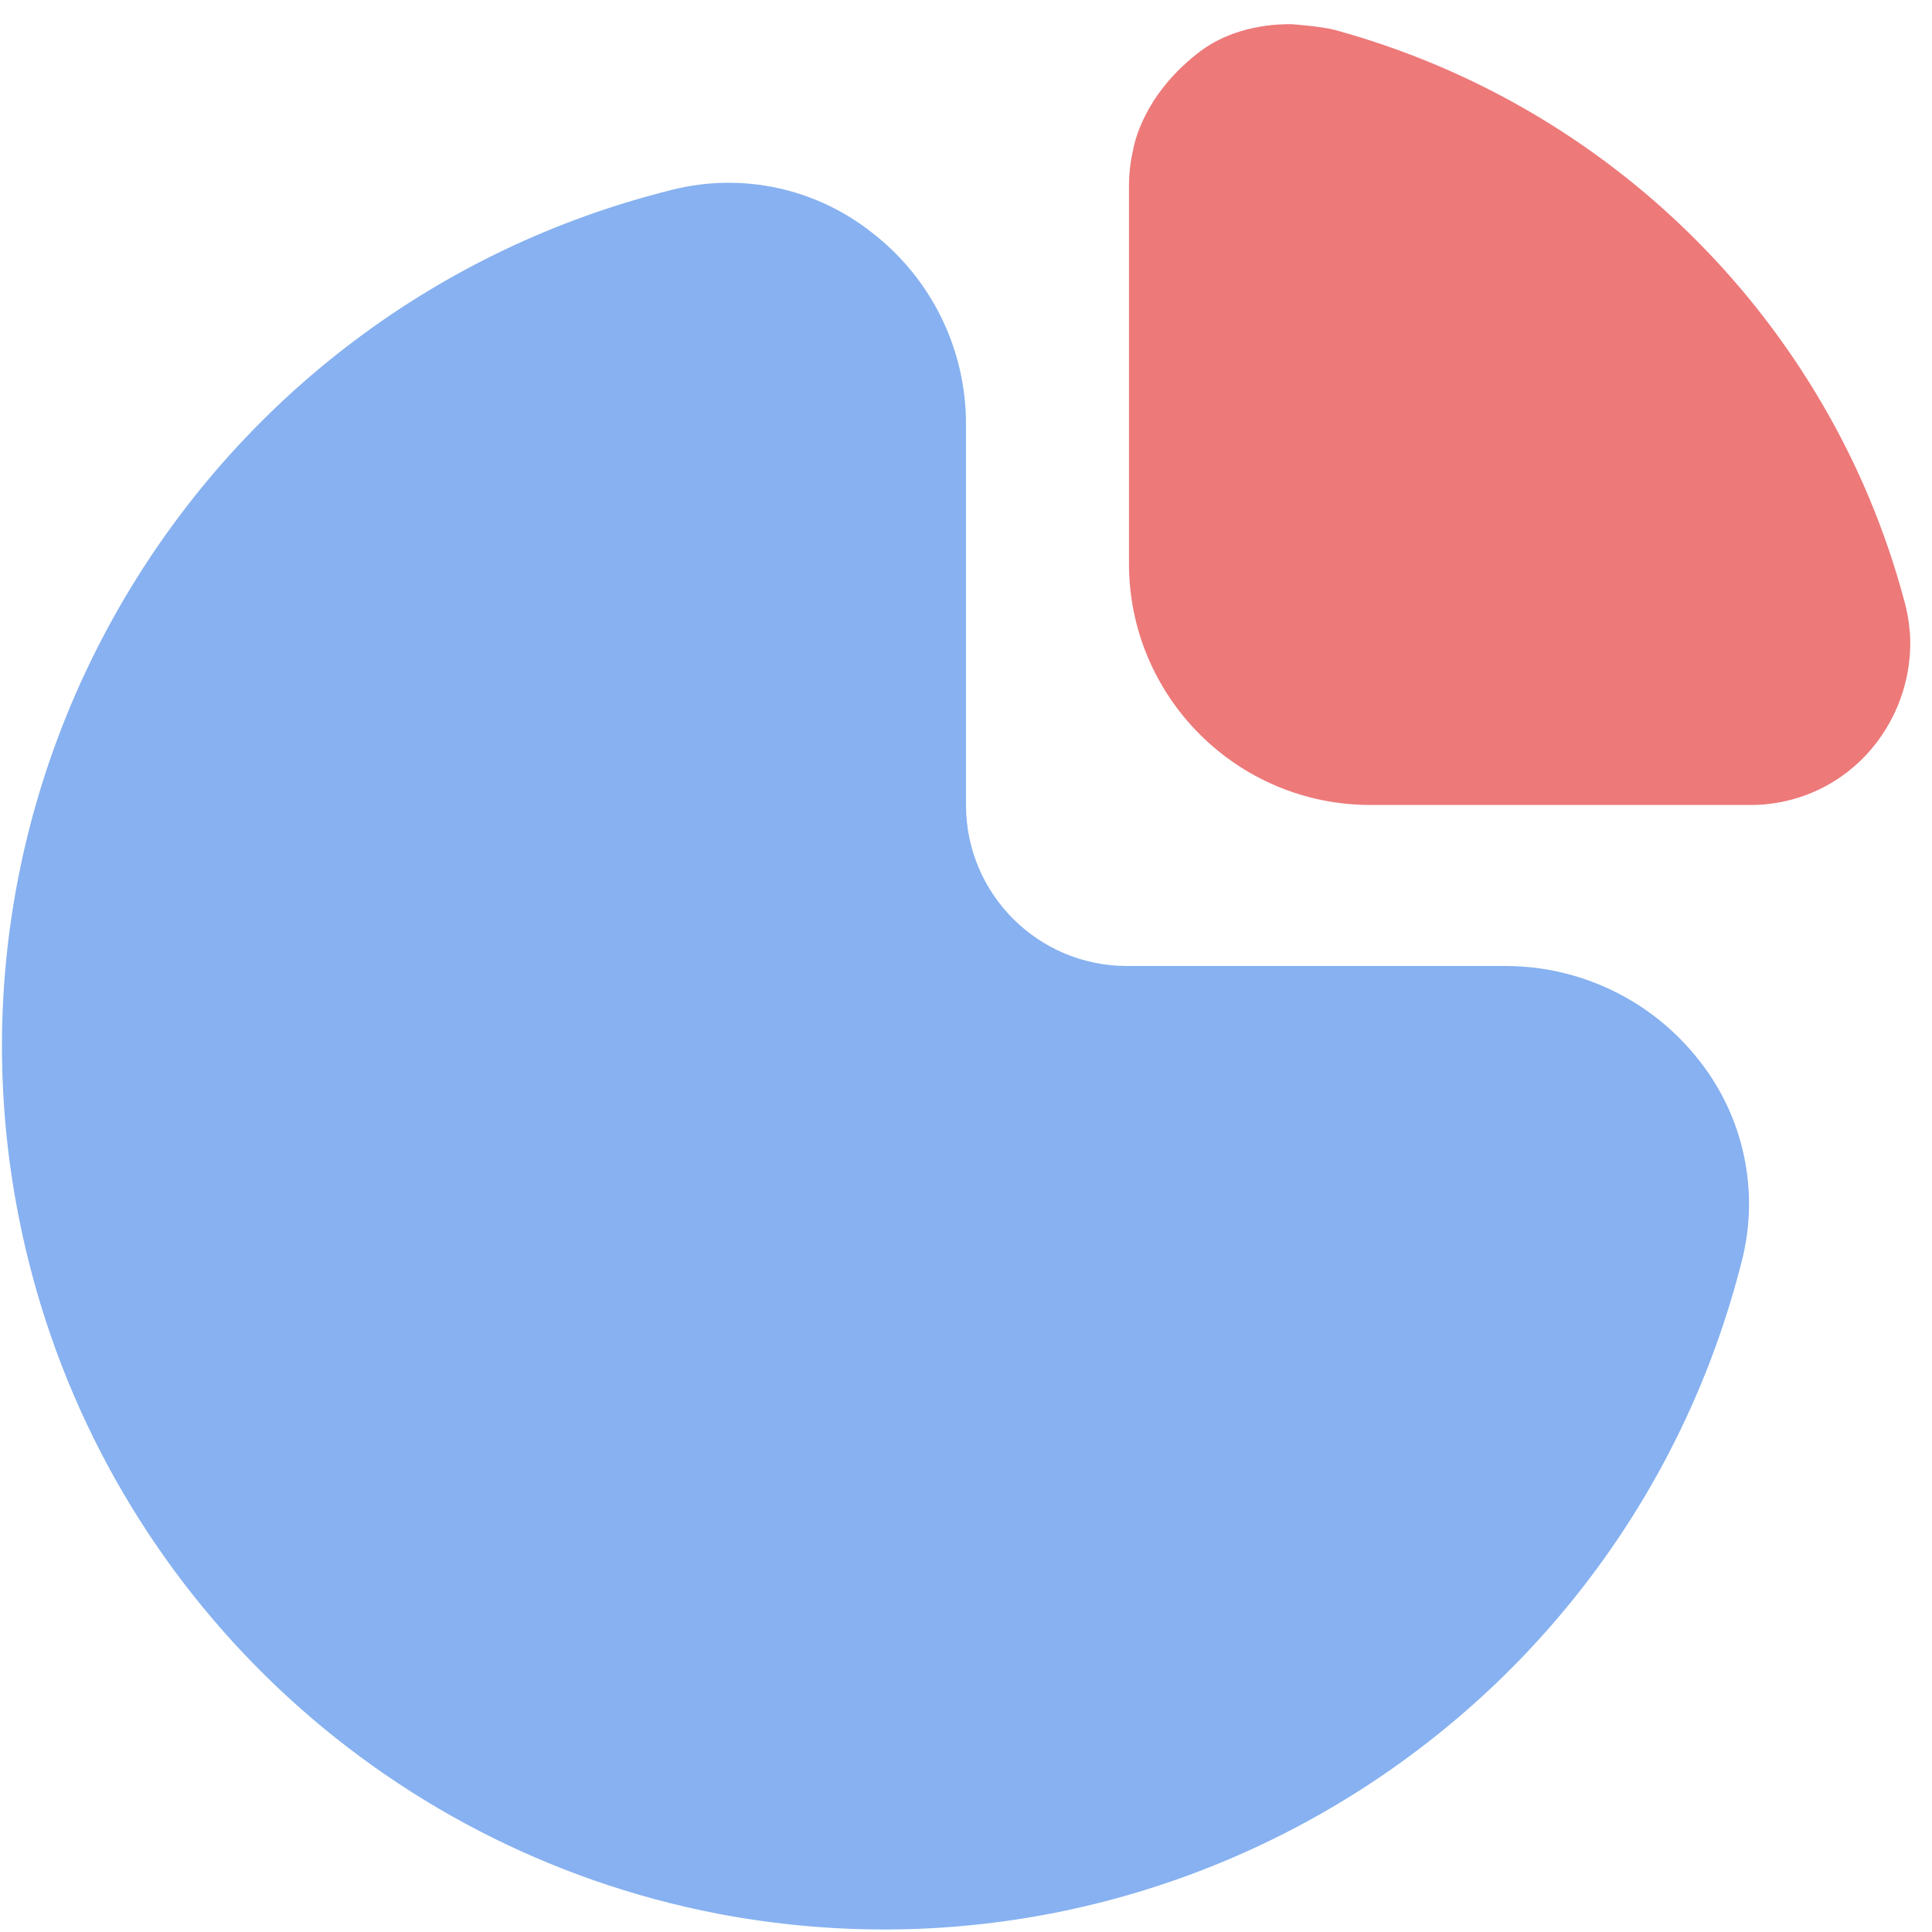 <svg width="20" height="20" viewBox="0 0 20 20" fill="none" xmlns="http://www.w3.org/2000/svg">
<g clip-path="url(#clip0_17_610)">
<path d="M15.594 10H11.667C10.746 10 10 9.254 10 8.333V4.395C10.002 3.618 9.643 2.884 9.028 2.409C8.446 1.948 7.682 1.783 6.961 1.964C2.061 3.18 -0.925 8.138 0.292 13.038C1.148 16.49 3.93 19.132 7.422 19.809C12.192 20.722 16.846 17.757 18.033 13.047C18.215 12.326 18.051 11.56 17.589 10.977C17.109 10.363 16.374 10.003 15.594 10Z" fill="#87B1F0"/>
<path d="M19.709 6.205C19.519 5.498 19.236 4.819 18.867 4.187C17.757 2.283 15.944 0.891 13.818 0.31C13.678 0.272 13.365 0.25 13.365 0.25C13.253 0.25 12.771 0.25 12.389 0.559C11.828 1.001 11.74 1.502 11.732 1.542C11.703 1.665 11.688 1.79 11.687 1.917V5.833C11.687 7.214 12.806 8.333 14.187 8.333H18.119C18.641 8.335 19.132 8.087 19.441 7.667C19.669 7.359 19.787 6.982 19.774 6.599C19.767 6.466 19.746 6.333 19.709 6.205Z" fill="#ED7979"/>
</g>
<defs>
<clipPath id="clip0_17_610">
<rect width="20" height="20" fill="white"/>
</clipPath>
</defs>
</svg>
